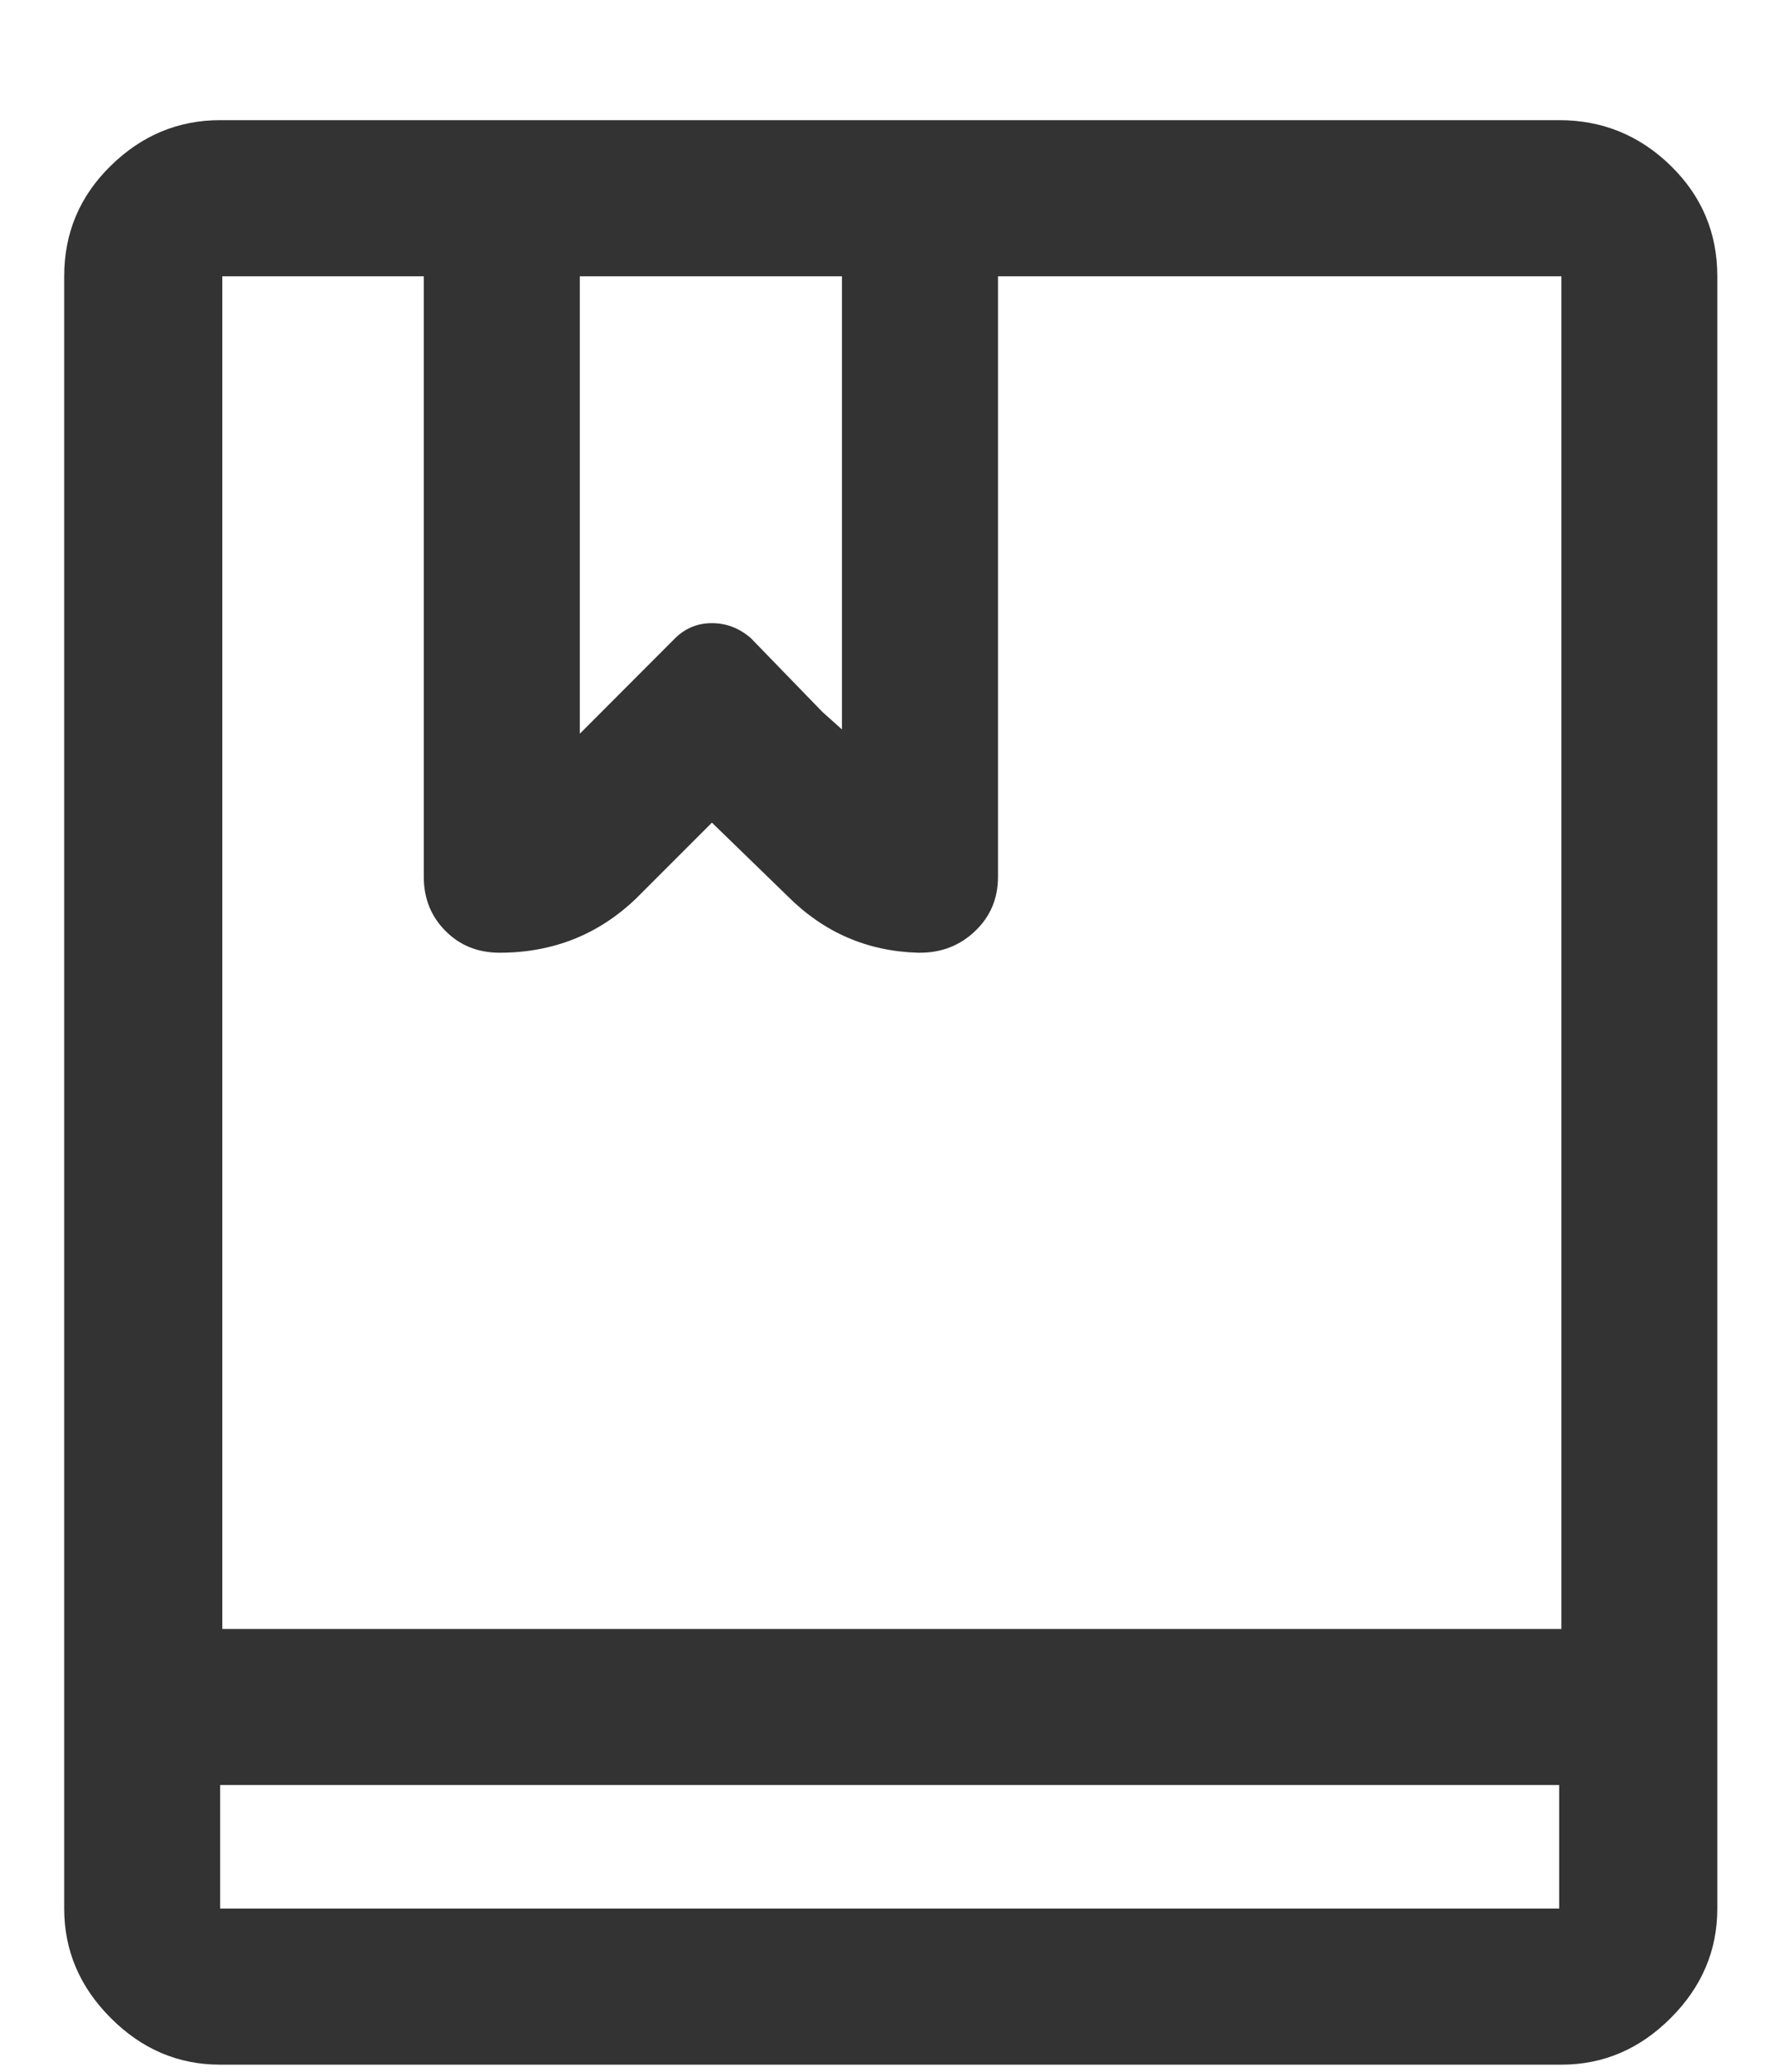 <?xml version="1.0" encoding="UTF-8"?>
<svg width="12px" height="14px" viewBox="0 0 12 14" version="1.1" xmlns="http://www.w3.org/2000/svg" xmlns:xlink="http://www.w3.org/1999/xlink">
    <!-- Generator: Sketch 51.3 (57544) - http://www.bohemiancoding.com/sketch -->
    <title>book</title>
    <desc>Created with Sketch.</desc>
    <defs></defs>
    <g id="Symbols" stroke="none" stroke-width="1" fill="none" fill-rule="evenodd">
        <g id="Forum" transform="translate(-356, -88)" fill="#333333">
            <g id="Group" transform="translate(30, 30)">
                <g id="Stacked-Group" transform="translate(4, 56)">
                    <g id="Topic" transform="translate(319, 0)">
                        <g id="calendar">
                            <path d="M13.541,2.812 C13.834,2.812 14.085,2.915 14.295,3.12 C14.505,3.325 14.61,3.574 14.61,3.867 L14.61,14.897 C14.61,15.181 14.505,15.427 14.295,15.637 C14.085,15.847 13.839,15.952 13.556,15.952 L4.488,15.952 C4.205,15.952 3.958,15.847 3.749,15.637 C3.539,15.427 3.434,15.181 3.434,14.897 L3.434,3.867 C3.434,3.574 3.539,3.325 3.749,3.12 C3.958,2.915 4.205,2.812 4.488,2.812 L13.541,2.812 Z M8.692,3.867 L6.92,3.867 L6.92,6.958 L7.564,6.313 C7.633,6.245 7.716,6.211 7.813,6.211 C7.911,6.211 7.999,6.245 8.077,6.313 L8.561,6.812 L8.692,6.929 L8.692,3.867 Z M5.865,3.867 L4.503,3.867 L4.503,13.008 L13.556,13.008 L13.556,3.867 L9.747,3.867 L9.747,7.925 C9.747,8.071 9.696,8.193 9.593,8.291 C9.491,8.389 9.366,8.438 9.22,8.438 L9.205,8.438 C8.863,8.428 8.57,8.301 8.326,8.057 L7.813,7.559 L7.301,8.071 C7.047,8.315 6.739,8.438 6.378,8.438 C6.231,8.438 6.109,8.389 6.012,8.291 C5.914,8.193 5.865,8.071 5.865,7.925 L5.865,3.867 Z M4.488,14.897 L13.541,14.897 L13.541,14.062 L4.488,14.062 L4.488,14.897 Z" id="book"></path>
                        </g>
                    </g>
                </g>
            </g>
        </g>
    </g>
</svg>